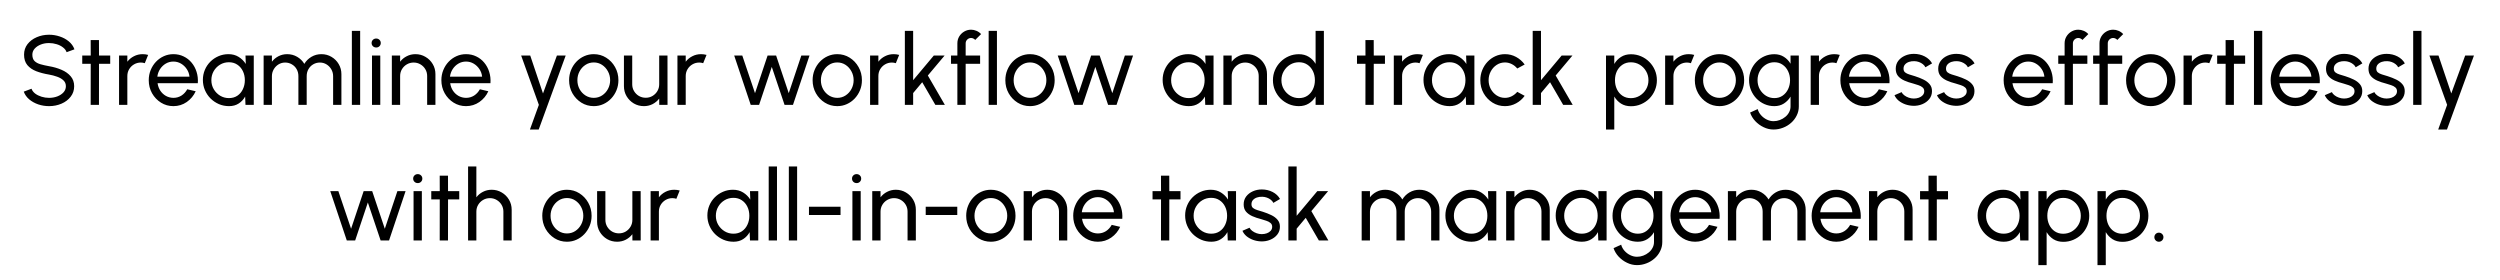 <svg width="295" height="33" viewBox="0 0 295 33" fill="none" xmlns="http://www.w3.org/2000/svg">
<path d="M5.789 12.524C5.351 12.524 4.928 12.457 4.521 12.321C4.113 12.181 3.756 11.983 3.45 11.727C3.147 11.471 2.932 11.166 2.804 10.813L3.718 10.47C3.795 10.687 3.939 10.877 4.148 11.04C4.362 11.2 4.612 11.324 4.899 11.413C5.186 11.502 5.483 11.547 5.789 11.547C6.139 11.547 6.463 11.49 6.761 11.378C7.064 11.261 7.308 11.101 7.495 10.895C7.681 10.689 7.774 10.449 7.774 10.173C7.774 9.89 7.677 9.659 7.483 9.481C7.289 9.298 7.041 9.155 6.738 9.05C6.435 8.941 6.119 8.858 5.789 8.8C5.227 8.707 4.723 8.575 4.276 8.404C3.834 8.23 3.483 7.987 3.223 7.677C2.967 7.366 2.839 6.957 2.839 6.449C2.839 5.976 2.975 5.562 3.246 5.209C3.522 4.856 3.885 4.583 4.335 4.389C4.785 4.195 5.27 4.098 5.789 4.098C6.22 4.098 6.637 4.166 7.041 4.301C7.448 4.433 7.807 4.627 8.117 4.883C8.428 5.139 8.651 5.452 8.786 5.82L7.861 6.158C7.784 5.937 7.638 5.747 7.425 5.588C7.215 5.425 6.967 5.3 6.68 5.215C6.397 5.126 6.1 5.081 5.789 5.081C5.444 5.077 5.122 5.134 4.823 5.25C4.525 5.366 4.282 5.527 4.096 5.733C3.91 5.939 3.817 6.177 3.817 6.449C3.817 6.775 3.902 7.025 4.073 7.2C4.247 7.37 4.484 7.498 4.783 7.584C5.081 7.669 5.417 7.745 5.789 7.811C6.317 7.9 6.806 8.041 7.256 8.235C7.706 8.425 8.067 8.68 8.338 8.998C8.614 9.316 8.752 9.708 8.752 10.173C8.752 10.647 8.614 11.06 8.338 11.413C8.067 11.766 7.706 12.039 7.256 12.233C6.806 12.427 6.317 12.524 5.789 12.524ZM13.005 7.531H11.684L11.678 12.373H10.7L10.706 7.531H9.705V6.554H10.706L10.7 4.726H11.678L11.684 6.554H13.005V7.531ZM14.048 12.373V6.554H15.026V7.281C15.231 7.009 15.491 6.794 15.805 6.635C16.12 6.472 16.461 6.391 16.83 6.391C17.055 6.391 17.272 6.42 17.481 6.478L17.086 7.456C16.927 7.405 16.771 7.38 16.62 7.38C16.329 7.38 16.061 7.452 15.817 7.595C15.576 7.735 15.384 7.925 15.241 8.166C15.097 8.406 15.026 8.674 15.026 8.969V12.373H14.048ZM20.462 12.524C19.926 12.524 19.437 12.387 18.995 12.111C18.557 11.836 18.206 11.467 17.942 11.005C17.682 10.54 17.552 10.026 17.552 9.463C17.552 9.037 17.628 8.639 17.779 8.27C17.93 7.898 18.138 7.572 18.401 7.293C18.669 7.009 18.98 6.788 19.333 6.629C19.686 6.47 20.062 6.391 20.462 6.391C20.9 6.391 21.302 6.48 21.666 6.658C22.035 6.833 22.349 7.077 22.609 7.392C22.873 7.706 23.069 8.071 23.197 8.486C23.329 8.901 23.377 9.345 23.342 9.818H18.594C18.64 10.148 18.749 10.443 18.919 10.703C19.09 10.959 19.307 11.163 19.571 11.314C19.839 11.465 20.136 11.543 20.462 11.547C20.811 11.547 21.127 11.457 21.41 11.279C21.693 11.097 21.922 10.848 22.097 10.534L23.092 10.767C22.859 11.283 22.508 11.706 22.039 12.036C21.569 12.361 21.044 12.524 20.462 12.524ZM18.564 9.05H22.359C22.328 8.724 22.223 8.427 22.044 8.16C21.866 7.888 21.639 7.671 21.364 7.508C21.088 7.345 20.788 7.264 20.462 7.264C20.136 7.264 19.837 7.343 19.565 7.502C19.294 7.661 19.069 7.877 18.89 8.148C18.716 8.416 18.607 8.716 18.564 9.05ZM28.968 6.554H29.945V12.373H28.968L28.927 11.39C28.745 11.727 28.492 12.001 28.17 12.21C27.852 12.42 27.472 12.524 27.03 12.524C26.603 12.524 26.203 12.445 25.831 12.286C25.459 12.123 25.129 11.9 24.842 11.617C24.558 11.329 24.337 11 24.178 10.627C24.019 10.255 23.94 9.853 23.94 9.423C23.94 9.007 24.017 8.616 24.172 8.247C24.328 7.878 24.543 7.556 24.818 7.281C25.098 7.002 25.42 6.784 25.784 6.629C26.149 6.47 26.541 6.391 26.96 6.391C27.418 6.391 27.819 6.499 28.165 6.717C28.51 6.93 28.789 7.207 29.003 7.549L28.968 6.554ZM27.012 11.576C27.396 11.576 27.728 11.483 28.008 11.296C28.291 11.106 28.508 10.85 28.659 10.528C28.814 10.206 28.892 9.851 28.892 9.463C28.892 9.068 28.814 8.711 28.659 8.393C28.504 8.071 28.285 7.816 28.002 7.63C27.722 7.44 27.393 7.345 27.012 7.345C26.628 7.345 26.279 7.44 25.965 7.63C25.651 7.82 25.4 8.076 25.214 8.398C25.032 8.716 24.941 9.071 24.941 9.463C24.941 9.855 25.036 10.212 25.226 10.534C25.416 10.852 25.668 11.106 25.982 11.296C26.297 11.483 26.64 11.576 27.012 11.576ZM31.108 12.373V6.554H32.086V7.281C32.292 7.009 32.55 6.794 32.86 6.635C33.175 6.472 33.516 6.391 33.884 6.391C34.315 6.391 34.709 6.495 35.066 6.705C35.423 6.914 35.704 7.192 35.91 7.537C36.115 7.192 36.395 6.914 36.748 6.705C37.105 6.495 37.496 6.391 37.923 6.391C38.362 6.391 38.759 6.497 39.116 6.711C39.473 6.92 39.756 7.203 39.966 7.56C40.179 7.917 40.286 8.315 40.286 8.753V12.373H39.308V8.986C39.308 8.699 39.238 8.433 39.099 8.189C38.959 7.944 38.771 7.748 38.534 7.601C38.297 7.454 38.036 7.38 37.749 7.38C37.462 7.38 37.2 7.45 36.963 7.589C36.726 7.725 36.538 7.915 36.398 8.16C36.259 8.4 36.189 8.676 36.189 8.986V12.373H35.211V8.986C35.211 8.676 35.141 8.4 35.002 8.16C34.862 7.915 34.672 7.725 34.431 7.589C34.195 7.45 33.933 7.38 33.646 7.38C33.363 7.38 33.101 7.454 32.86 7.601C32.624 7.748 32.435 7.944 32.296 8.189C32.156 8.433 32.086 8.699 32.086 8.986V12.373H31.108ZM41.52 12.373V3.644H42.498V12.373H41.52ZM43.895 6.554H44.873V12.373H43.895V6.554ZM44.396 5.605C44.241 5.605 44.111 5.555 44.006 5.454C43.901 5.353 43.849 5.227 43.849 5.075C43.849 4.924 43.901 4.798 44.006 4.697C44.111 4.596 44.239 4.546 44.39 4.546C44.541 4.546 44.669 4.596 44.774 4.697C44.879 4.798 44.931 4.924 44.931 5.075C44.931 5.227 44.879 5.353 44.774 5.454C44.673 5.555 44.547 5.605 44.396 5.605ZM51.381 8.753V12.373H50.404V8.969C50.404 8.674 50.332 8.406 50.188 8.166C50.045 7.925 49.853 7.735 49.612 7.595C49.372 7.452 49.104 7.38 48.809 7.38C48.518 7.38 48.251 7.452 48.006 7.595C47.766 7.735 47.574 7.925 47.43 8.166C47.286 8.406 47.215 8.674 47.215 8.969V12.373H46.237V6.554H47.215V7.281C47.42 7.009 47.68 6.794 47.994 6.635C48.309 6.472 48.65 6.391 49.019 6.391C49.453 6.391 49.849 6.497 50.206 6.711C50.567 6.92 50.852 7.203 51.061 7.56C51.275 7.917 51.381 8.315 51.381 8.753ZM54.992 12.524C54.457 12.524 53.968 12.387 53.526 12.111C53.087 11.836 52.736 11.467 52.472 11.005C52.212 10.54 52.082 10.026 52.082 9.463C52.082 9.037 52.158 8.639 52.309 8.27C52.461 7.898 52.668 7.572 52.932 7.293C53.2 7.009 53.51 6.788 53.863 6.629C54.216 6.47 54.593 6.391 54.992 6.391C55.431 6.391 55.832 6.48 56.197 6.658C56.565 6.833 56.88 7.077 57.139 7.392C57.403 7.706 57.599 8.071 57.727 8.486C57.859 8.901 57.908 9.345 57.873 9.818H53.124C53.171 10.148 53.279 10.443 53.45 10.703C53.621 10.959 53.838 11.163 54.102 11.314C54.369 11.465 54.666 11.543 54.992 11.547C55.341 11.547 55.657 11.457 55.941 11.279C56.224 11.097 56.453 10.848 56.627 10.534L57.623 10.767C57.39 11.283 57.039 11.706 56.569 12.036C56.1 12.361 55.574 12.524 54.992 12.524ZM53.095 9.05H56.889C56.858 8.724 56.753 8.427 56.575 8.16C56.397 7.888 56.169 7.671 55.894 7.508C55.619 7.345 55.318 7.264 54.992 7.264C54.666 7.264 54.367 7.343 54.096 7.502C53.824 7.661 53.599 7.877 53.421 8.148C53.246 8.416 53.138 8.716 53.095 9.05ZM65.715 6.554H66.751L63.568 15.283H62.532L63.585 12.373L61.496 6.554H62.567L64.074 11.029L65.715 6.554ZM70.064 12.524C69.528 12.524 69.039 12.387 68.597 12.111C68.159 11.836 67.808 11.467 67.544 11.005C67.284 10.54 67.154 10.026 67.154 9.463C67.154 9.037 67.23 8.639 67.381 8.27C67.532 7.898 67.74 7.572 68.004 7.293C68.271 7.009 68.582 6.788 68.935 6.629C69.288 6.47 69.664 6.391 70.064 6.391C70.599 6.391 71.086 6.528 71.524 6.804C71.967 7.079 72.318 7.45 72.578 7.915C72.841 8.381 72.973 8.897 72.973 9.463C72.973 9.886 72.898 10.282 72.746 10.65C72.595 11.019 72.386 11.345 72.118 11.628C71.854 11.908 71.546 12.127 71.193 12.286C70.843 12.445 70.467 12.524 70.064 12.524ZM70.064 11.547C70.428 11.547 70.756 11.452 71.047 11.261C71.342 11.068 71.573 10.813 71.74 10.499C71.91 10.181 71.996 9.836 71.996 9.463C71.996 9.083 71.908 8.734 71.734 8.416C71.563 8.098 71.332 7.844 71.041 7.653C70.75 7.463 70.424 7.368 70.064 7.368C69.699 7.368 69.371 7.465 69.08 7.659C68.789 7.849 68.558 8.103 68.388 8.422C68.217 8.74 68.132 9.087 68.132 9.463C68.132 9.851 68.219 10.204 68.393 10.523C68.568 10.837 68.803 11.087 69.098 11.273C69.392 11.456 69.714 11.547 70.064 11.547ZM73.624 10.162V6.554H74.602V9.946C74.602 10.241 74.673 10.509 74.817 10.749C74.96 10.99 75.153 11.182 75.393 11.325C75.638 11.465 75.905 11.535 76.196 11.535C76.491 11.535 76.757 11.465 76.993 11.325C77.234 11.182 77.426 10.99 77.57 10.749C77.713 10.509 77.785 10.241 77.785 9.946V6.554H78.763L78.768 12.373H77.791L77.785 11.634C77.579 11.905 77.319 12.123 77.005 12.286C76.691 12.445 76.351 12.524 75.987 12.524C75.552 12.524 75.154 12.42 74.794 12.21C74.437 11.997 74.152 11.712 73.938 11.355C73.729 10.998 73.624 10.6 73.624 10.162ZM79.938 12.373V6.554H80.915V7.281C81.121 7.009 81.381 6.794 81.695 6.635C82.009 6.472 82.351 6.391 82.719 6.391C82.944 6.391 83.162 6.42 83.371 6.478L82.975 7.456C82.816 7.405 82.661 7.38 82.51 7.38C82.219 7.38 81.951 7.452 81.707 7.595C81.466 7.735 81.274 7.925 81.131 8.166C80.987 8.406 80.915 8.674 80.915 8.969V12.373H79.938ZM89.574 12.373H88.585L86.635 6.554H87.59L89.091 10.994L90.575 6.554H91.582L93.072 10.994L94.556 6.554H95.522L93.572 12.373H92.577L91.07 7.892L89.574 12.373ZM98.797 12.524C98.262 12.524 97.773 12.387 97.331 12.111C96.892 11.836 96.541 11.467 96.278 11.005C96.017 10.54 95.888 10.026 95.888 9.463C95.888 9.037 95.963 8.639 96.115 8.27C96.266 7.898 96.473 7.572 96.737 7.293C97.005 7.009 97.315 6.788 97.668 6.629C98.021 6.47 98.398 6.391 98.797 6.391C99.333 6.391 99.82 6.528 100.258 6.804C100.7 7.079 101.051 7.45 101.311 7.915C101.575 8.381 101.707 8.897 101.707 9.463C101.707 9.886 101.631 10.282 101.48 10.65C101.329 11.019 101.119 11.345 100.852 11.628C100.588 11.908 100.279 12.127 99.926 12.286C99.577 12.445 99.201 12.524 98.797 12.524ZM98.797 11.547C99.162 11.547 99.49 11.452 99.781 11.261C100.076 11.068 100.306 10.813 100.473 10.499C100.644 10.181 100.729 9.836 100.729 9.463C100.729 9.083 100.642 8.734 100.467 8.416C100.297 8.098 100.066 7.844 99.775 7.653C99.484 7.463 99.158 7.368 98.797 7.368C98.433 7.368 98.105 7.465 97.814 7.659C97.523 7.849 97.292 8.103 97.121 8.422C96.951 8.74 96.865 9.087 96.865 9.463C96.865 9.851 96.953 10.204 97.127 10.523C97.302 10.837 97.536 11.087 97.831 11.273C98.126 11.456 98.448 11.547 98.797 11.547ZM102.67 12.373V6.554H103.648V7.281C103.853 7.009 104.113 6.794 104.427 6.635C104.742 6.472 105.083 6.391 105.452 6.391C105.677 6.391 105.894 6.42 106.103 6.478L105.708 7.456C105.549 7.405 105.394 7.38 105.242 7.38C104.951 7.38 104.684 7.452 104.439 7.595C104.199 7.735 104.007 7.925 103.863 8.166C103.719 8.406 103.648 8.674 103.648 8.969V12.373H102.67ZM111.493 12.373H110.37L108.822 9.702L107.751 10.982V12.373H106.773V3.644H107.751V9.463L110.189 6.554H111.464L109.485 8.91L111.493 12.373ZM113.948 5.116V6.554H115.653V7.531H113.948V12.373H112.97V7.531H112.219V6.554H112.97V5.116C112.97 4.817 113.042 4.548 113.185 4.307C113.333 4.063 113.529 3.869 113.773 3.725C114.021 3.578 114.293 3.504 114.588 3.504C114.805 3.504 115.017 3.549 115.222 3.638C115.428 3.723 115.61 3.851 115.769 4.022L115.071 4.715C115.017 4.641 114.945 4.585 114.856 4.546C114.77 4.503 114.681 4.482 114.588 4.482C114.413 4.482 114.262 4.544 114.134 4.668C114.01 4.792 113.948 4.942 113.948 5.116ZM116.662 12.373V3.644H117.639V12.373H116.662ZM121.541 12.524C121.006 12.524 120.517 12.387 120.075 12.111C119.636 11.836 119.285 11.467 119.021 11.005C118.761 10.54 118.631 10.026 118.631 9.463C118.631 9.037 118.707 8.639 118.858 8.27C119.01 7.898 119.217 7.572 119.481 7.293C119.749 7.009 120.059 6.788 120.412 6.629C120.765 6.47 121.141 6.391 121.541 6.391C122.076 6.391 122.563 6.528 123.002 6.804C123.444 7.079 123.795 7.45 124.055 7.915C124.319 8.381 124.451 8.897 124.451 9.463C124.451 9.886 124.375 10.282 124.224 10.65C124.072 11.019 123.863 11.345 123.595 11.628C123.331 11.908 123.023 12.127 122.67 12.286C122.321 12.445 121.945 12.524 121.541 12.524ZM121.541 11.547C121.906 11.547 122.234 11.452 122.525 11.261C122.819 11.068 123.05 10.813 123.217 10.499C123.388 10.181 123.473 9.836 123.473 9.463C123.473 9.083 123.386 8.734 123.211 8.416C123.041 8.098 122.81 7.844 122.519 7.653C122.228 7.463 121.902 7.368 121.541 7.368C121.176 7.368 120.849 7.465 120.558 7.659C120.267 7.849 120.036 8.103 119.865 8.422C119.694 8.74 119.609 9.087 119.609 9.463C119.609 9.851 119.696 10.204 119.871 10.523C120.045 10.837 120.28 11.087 120.575 11.273C120.87 11.456 121.192 11.547 121.541 11.547ZM127.753 12.373H126.764L124.814 6.554H125.769L127.27 10.994L128.754 6.554H129.761L131.251 10.994L132.735 6.554H133.701L131.751 12.373H130.756L129.249 7.892L127.753 12.373ZM142.22 6.554H143.198V12.373H142.22L142.18 11.39C141.997 11.727 141.745 12.001 141.423 12.21C141.105 12.42 140.725 12.524 140.282 12.524C139.856 12.524 139.456 12.445 139.084 12.286C138.711 12.123 138.381 11.9 138.094 11.617C137.811 11.329 137.59 11 137.431 10.627C137.272 10.255 137.192 9.853 137.192 9.423C137.192 9.007 137.27 8.616 137.425 8.247C137.58 7.878 137.796 7.556 138.071 7.281C138.35 7.002 138.672 6.784 139.037 6.629C139.402 6.47 139.794 6.391 140.213 6.391C140.67 6.391 141.072 6.499 141.417 6.717C141.762 6.93 142.042 7.207 142.255 7.549L142.22 6.554ZM140.265 11.576C140.649 11.576 140.981 11.483 141.26 11.296C141.543 11.106 141.761 10.85 141.912 10.528C142.067 10.206 142.145 9.851 142.145 9.463C142.145 9.068 142.067 8.711 141.912 8.393C141.757 8.071 141.537 7.816 141.254 7.63C140.975 7.44 140.645 7.345 140.265 7.345C139.881 7.345 139.532 7.44 139.217 7.63C138.903 7.82 138.653 8.076 138.467 8.398C138.284 8.716 138.193 9.071 138.193 9.463C138.193 9.855 138.288 10.212 138.478 10.534C138.668 10.852 138.921 11.106 139.235 11.296C139.549 11.483 139.892 11.576 140.265 11.576ZM149.506 8.753V12.373H148.528V8.969C148.528 8.674 148.456 8.406 148.313 8.166C148.169 7.925 147.977 7.735 147.736 7.595C147.496 7.452 147.228 7.38 146.933 7.38C146.642 7.38 146.375 7.452 146.13 7.595C145.89 7.735 145.698 7.925 145.554 8.166C145.411 8.406 145.339 8.674 145.339 8.969V12.373H144.361V6.554H145.339V7.281C145.544 7.009 145.804 6.794 146.119 6.635C146.433 6.472 146.774 6.391 147.143 6.391C147.577 6.391 147.973 6.497 148.33 6.711C148.691 6.92 148.976 7.203 149.185 7.56C149.399 7.917 149.506 8.315 149.506 8.753ZM155.24 3.644H156.218V12.373H155.24V11.384C155.043 11.725 154.777 12.001 154.443 12.21C154.109 12.42 153.718 12.524 153.268 12.524C152.845 12.524 152.449 12.445 152.08 12.286C151.712 12.127 151.386 11.908 151.103 11.628C150.823 11.345 150.604 11.019 150.445 10.65C150.286 10.282 150.207 9.886 150.207 9.463C150.207 9.04 150.286 8.645 150.445 8.276C150.604 7.904 150.823 7.578 151.103 7.298C151.386 7.015 151.712 6.794 152.08 6.635C152.449 6.476 152.845 6.396 153.268 6.396C153.718 6.396 154.109 6.501 154.443 6.711C154.777 6.92 155.043 7.196 155.24 7.537V3.644ZM153.279 11.576C153.663 11.576 153.995 11.483 154.274 11.296C154.558 11.106 154.775 10.85 154.926 10.528C155.081 10.206 155.159 9.851 155.159 9.463C155.159 9.068 155.081 8.711 154.926 8.393C154.771 8.071 154.552 7.816 154.269 7.63C153.989 7.44 153.659 7.345 153.279 7.345C152.895 7.345 152.546 7.44 152.232 7.63C151.921 7.82 151.673 8.076 151.487 8.398C151.301 8.716 151.207 9.071 151.207 9.463C151.207 9.855 151.303 10.212 151.493 10.534C151.683 10.852 151.935 11.106 152.249 11.296C152.563 11.483 152.907 11.576 153.279 11.576ZM163.425 7.531H162.104L162.098 12.373H161.12L161.126 7.531H160.125V6.554H161.126L161.12 4.726H162.098L162.104 6.554H163.425V7.531ZM164.468 12.373V6.554H165.446V7.281C165.651 7.009 165.911 6.794 166.225 6.635C166.54 6.472 166.881 6.391 167.25 6.391C167.475 6.391 167.692 6.42 167.901 6.478L167.506 7.456C167.347 7.405 167.191 7.38 167.04 7.38C166.749 7.38 166.481 7.452 166.237 7.595C165.996 7.735 165.804 7.925 165.661 8.166C165.517 8.406 165.446 8.674 165.446 8.969V12.373H164.468ZM173 6.554H173.978V12.373H173L172.959 11.39C172.777 11.727 172.525 12.001 172.203 12.21C171.884 12.42 171.504 12.524 171.062 12.524C170.635 12.524 170.236 12.445 169.863 12.286C169.491 12.123 169.161 11.9 168.874 11.617C168.591 11.329 168.37 11 168.21 10.627C168.051 10.255 167.972 9.853 167.972 9.423C167.972 9.007 168.049 8.616 168.205 8.247C168.36 7.878 168.575 7.556 168.851 7.281C169.13 7.002 169.452 6.784 169.817 6.629C170.181 6.47 170.573 6.391 170.992 6.391C171.45 6.391 171.852 6.499 172.197 6.717C172.542 6.93 172.821 7.207 173.035 7.549L173 6.554ZM171.045 11.576C171.429 11.576 171.76 11.483 172.04 11.296C172.323 11.106 172.54 10.85 172.691 10.528C172.847 10.206 172.924 9.851 172.924 9.463C172.924 9.068 172.847 8.711 172.691 8.393C172.536 8.071 172.317 7.816 172.034 7.63C171.755 7.44 171.425 7.345 171.045 7.345C170.66 7.345 170.311 7.44 169.997 7.63C169.683 7.82 169.433 8.076 169.246 8.398C169.064 8.716 168.973 9.071 168.973 9.463C168.973 9.855 169.068 10.212 169.258 10.534C169.448 10.852 169.7 11.106 170.014 11.296C170.329 11.483 170.672 11.576 171.045 11.576ZM179.037 10.837L179.91 11.308C179.646 11.677 179.31 11.972 178.903 12.193C178.499 12.414 178.061 12.524 177.588 12.524C177.052 12.524 176.563 12.387 176.121 12.111C175.683 11.836 175.332 11.467 175.068 11.005C174.808 10.54 174.678 10.026 174.678 9.463C174.678 9.037 174.754 8.639 174.905 8.27C175.056 7.898 175.264 7.572 175.528 7.293C175.795 7.009 176.106 6.788 176.459 6.629C176.812 6.47 177.188 6.391 177.588 6.391C178.061 6.391 178.499 6.501 178.903 6.722C179.31 6.943 179.646 7.24 179.91 7.613L179.037 8.084C178.85 7.855 178.629 7.679 178.373 7.555C178.117 7.43 177.855 7.368 177.588 7.368C177.227 7.368 176.899 7.465 176.604 7.659C176.313 7.849 176.082 8.103 175.912 8.422C175.741 8.74 175.656 9.087 175.656 9.463C175.656 9.84 175.741 10.187 175.912 10.505C176.086 10.819 176.319 11.071 176.61 11.261C176.905 11.452 177.231 11.547 177.588 11.547C177.875 11.547 178.144 11.481 178.397 11.349C178.649 11.217 178.862 11.046 179.037 10.837ZM185.578 12.373H184.454L182.906 9.702L181.836 10.982V12.373H180.858V3.644H181.836V9.463L184.274 6.554H185.548L183.57 8.91L185.578 12.373ZM190.485 15.283H189.508V6.554H190.485V7.549C190.683 7.207 190.947 6.932 191.277 6.722C191.606 6.509 191.998 6.402 192.452 6.402C192.875 6.402 193.271 6.482 193.639 6.641C194.012 6.8 194.338 7.021 194.617 7.304C194.896 7.584 195.116 7.908 195.275 8.276C195.434 8.645 195.513 9.04 195.513 9.463C195.513 9.886 195.434 10.284 195.275 10.656C195.116 11.029 194.896 11.357 194.617 11.64C194.338 11.919 194.012 12.138 193.639 12.297C193.271 12.457 192.875 12.536 192.452 12.536C191.998 12.536 191.606 12.431 191.277 12.222C190.947 12.008 190.683 11.731 190.485 11.39V15.283ZM192.441 7.351C192.064 7.351 191.734 7.446 191.451 7.636C191.168 7.826 190.949 8.08 190.794 8.398C190.642 8.716 190.567 9.071 190.567 9.463C190.567 9.851 190.642 10.206 190.794 10.528C190.949 10.85 191.166 11.106 191.445 11.296C191.729 11.486 192.06 11.582 192.441 11.582C192.817 11.582 193.162 11.489 193.476 11.302C193.791 11.112 194.043 10.858 194.233 10.54C194.423 10.218 194.518 9.859 194.518 9.463C194.518 9.075 194.425 8.722 194.239 8.404C194.053 8.082 193.802 7.826 193.488 7.636C193.174 7.446 192.825 7.351 192.441 7.351ZM196.486 12.373V6.554H197.464V7.281C197.67 7.009 197.93 6.794 198.244 6.635C198.558 6.472 198.9 6.391 199.268 6.391C199.493 6.391 199.71 6.42 199.92 6.478L199.524 7.456C199.365 7.405 199.21 7.38 199.059 7.38C198.768 7.38 198.5 7.452 198.256 7.595C198.015 7.735 197.823 7.925 197.679 8.166C197.536 8.406 197.464 8.674 197.464 8.969V12.373H196.486ZM202.9 12.524C202.365 12.524 201.876 12.387 201.434 12.111C200.995 11.836 200.644 11.467 200.38 11.005C200.12 10.54 199.99 10.026 199.99 9.463C199.99 9.037 200.066 8.639 200.217 8.27C200.369 7.898 200.576 7.572 200.84 7.293C201.108 7.009 201.418 6.788 201.771 6.629C202.124 6.47 202.5 6.391 202.9 6.391C203.435 6.391 203.922 6.528 204.361 6.804C204.803 7.079 205.154 7.45 205.414 7.915C205.678 8.381 205.81 8.897 205.81 9.463C205.81 9.886 205.734 10.282 205.583 10.65C205.432 11.019 205.222 11.345 204.954 11.628C204.691 11.908 204.382 12.127 204.029 12.286C203.68 12.445 203.304 12.524 202.9 12.524ZM202.9 11.547C203.265 11.547 203.593 11.452 203.884 11.261C204.178 11.068 204.409 10.813 204.576 10.499C204.747 10.181 204.832 9.836 204.832 9.463C204.832 9.083 204.745 8.734 204.57 8.416C204.4 8.098 204.169 7.844 203.878 7.653C203.587 7.463 203.261 7.368 202.9 7.368C202.535 7.368 202.208 7.465 201.917 7.659C201.626 7.849 201.395 8.103 201.224 8.422C201.053 8.74 200.968 9.087 200.968 9.463C200.968 9.851 201.055 10.204 201.23 10.523C201.404 10.837 201.639 11.087 201.934 11.273C202.229 11.456 202.551 11.547 202.9 11.547ZM211.284 6.554H212.261V12.559C212.261 12.943 212.178 13.3 212.011 13.63C211.848 13.964 211.627 14.253 211.348 14.497C211.068 14.745 210.75 14.938 210.393 15.073C210.036 15.213 209.664 15.283 209.276 15.283C208.872 15.283 208.483 15.192 208.106 15.009C207.73 14.831 207.4 14.59 207.117 14.288C206.838 13.989 206.636 13.653 206.512 13.281L207.408 12.873C207.482 13.141 207.614 13.382 207.804 13.595C207.998 13.812 208.223 13.983 208.479 14.107C208.739 14.235 209.004 14.299 209.276 14.299C209.532 14.299 209.778 14.255 210.015 14.165C210.256 14.076 210.471 13.952 210.661 13.793C210.855 13.638 211.006 13.454 211.115 13.24C211.227 13.031 211.284 12.804 211.284 12.559V11.401C211.086 11.735 210.824 12.006 210.498 12.216C210.176 12.421 209.8 12.524 209.369 12.524C208.958 12.524 208.572 12.445 208.211 12.286C207.85 12.127 207.534 11.908 207.262 11.628C206.991 11.345 206.777 11.019 206.622 10.65C206.467 10.282 206.39 9.886 206.39 9.463C206.39 9.04 206.467 8.645 206.622 8.276C206.777 7.904 206.991 7.578 207.262 7.298C207.534 7.015 207.85 6.794 208.211 6.635C208.572 6.476 208.958 6.396 209.369 6.396C209.8 6.396 210.176 6.499 210.498 6.705C210.824 6.91 211.086 7.182 211.284 7.52V6.554ZM209.375 11.576C209.751 11.576 210.077 11.479 210.353 11.285C210.632 11.091 210.847 10.833 210.999 10.511C211.15 10.189 211.226 9.84 211.226 9.463C211.226 9.075 211.148 8.722 210.993 8.404C210.841 8.082 210.626 7.826 210.347 7.636C210.071 7.442 209.747 7.345 209.375 7.345C209.01 7.345 208.677 7.44 208.374 7.63C208.071 7.82 207.831 8.076 207.652 8.398C207.478 8.716 207.39 9.071 207.39 9.463C207.39 9.855 207.48 10.212 207.658 10.534C207.841 10.852 208.081 11.106 208.38 11.296C208.682 11.483 209.014 11.576 209.375 11.576ZM213.661 12.373V6.554H214.638V7.281C214.844 7.009 215.104 6.794 215.418 6.635C215.732 6.472 216.074 6.391 216.442 6.391C216.667 6.391 216.885 6.42 217.094 6.478L216.698 7.456C216.539 7.405 216.384 7.38 216.233 7.38C215.942 7.38 215.674 7.452 215.43 7.595C215.189 7.735 214.997 7.925 214.854 8.166C214.71 8.406 214.638 8.674 214.638 8.969V12.373H213.661ZM220.074 12.524C219.539 12.524 219.05 12.387 218.608 12.111C218.169 11.836 217.818 11.467 217.555 11.005C217.295 10.54 217.165 10.026 217.165 9.463C217.165 9.037 217.24 8.639 217.392 8.27C217.543 7.898 217.75 7.572 218.014 7.293C218.282 7.009 218.592 6.788 218.945 6.629C219.298 6.47 219.675 6.391 220.074 6.391C220.513 6.391 220.914 6.48 221.279 6.658C221.648 6.833 221.962 7.077 222.222 7.392C222.486 7.706 222.682 8.071 222.81 8.486C222.941 8.901 222.99 9.345 222.955 9.818H218.206C218.253 10.148 218.362 10.443 218.532 10.703C218.703 10.959 218.92 11.163 219.184 11.314C219.452 11.465 219.749 11.543 220.074 11.547C220.424 11.547 220.74 11.457 221.023 11.279C221.306 11.097 221.535 10.848 221.71 10.534L222.705 10.767C222.472 11.283 222.121 11.706 221.651 12.036C221.182 12.361 220.656 12.524 220.074 12.524ZM218.177 9.05H221.972C221.941 8.724 221.836 8.427 221.657 8.16C221.479 7.888 221.252 7.671 220.976 7.508C220.701 7.345 220.4 7.264 220.074 7.264C219.749 7.264 219.45 7.343 219.178 7.502C218.907 7.661 218.682 7.877 218.503 8.148C218.329 8.416 218.22 8.716 218.177 9.05ZM225.733 12.484C225.419 12.472 225.113 12.414 224.814 12.309C224.519 12.2 224.259 12.055 224.034 11.873C223.813 11.686 223.652 11.473 223.551 11.232L224.389 10.872C224.447 11.004 224.552 11.128 224.703 11.244C224.855 11.361 225.029 11.454 225.227 11.523C225.425 11.593 225.625 11.628 225.826 11.628C226.04 11.628 226.24 11.595 226.426 11.529C226.612 11.463 226.763 11.366 226.88 11.238C227 11.106 227.06 10.949 227.06 10.767C227.06 10.573 226.994 10.422 226.862 10.313C226.734 10.2 226.571 10.113 226.374 10.051C226.18 9.985 225.982 9.923 225.78 9.865C225.38 9.764 225.023 9.644 224.709 9.504C224.395 9.36 224.147 9.18 223.964 8.963C223.786 8.742 223.697 8.46 223.697 8.119C223.697 7.758 223.795 7.446 223.993 7.182C224.195 6.918 224.459 6.715 224.785 6.571C225.111 6.427 225.46 6.356 225.832 6.356C226.302 6.356 226.73 6.457 227.118 6.658C227.506 6.86 227.795 7.134 227.986 7.479L227.2 7.939C227.134 7.799 227.033 7.677 226.897 7.572C226.761 7.463 226.606 7.378 226.432 7.316C226.257 7.254 226.079 7.221 225.896 7.217C225.671 7.209 225.46 7.238 225.262 7.304C225.068 7.37 224.911 7.471 224.791 7.607C224.674 7.739 224.616 7.904 224.616 8.102C224.616 8.296 224.678 8.443 224.802 8.544C224.93 8.645 225.095 8.726 225.297 8.788C225.503 8.846 225.726 8.914 225.966 8.992C226.319 9.104 226.649 9.234 226.955 9.382C227.262 9.529 227.508 9.714 227.695 9.935C227.885 10.156 227.978 10.429 227.974 10.755C227.974 11.112 227.867 11.425 227.654 11.692C227.44 11.956 227.163 12.158 226.822 12.297C226.484 12.437 226.121 12.499 225.733 12.484ZM230.746 12.484C230.432 12.472 230.125 12.414 229.826 12.309C229.532 12.2 229.272 12.055 229.047 11.873C228.825 11.686 228.664 11.473 228.564 11.232L229.402 10.872C229.46 11.004 229.565 11.128 229.716 11.244C229.867 11.361 230.042 11.454 230.24 11.523C230.437 11.593 230.637 11.628 230.839 11.628C231.052 11.628 231.252 11.595 231.438 11.529C231.625 11.463 231.776 11.366 231.892 11.238C232.013 11.106 232.073 10.949 232.073 10.767C232.073 10.573 232.007 10.422 231.875 10.313C231.747 10.2 231.584 10.113 231.386 10.051C231.192 9.985 230.994 9.923 230.792 9.865C230.393 9.764 230.036 9.644 229.722 9.504C229.407 9.36 229.159 9.18 228.977 8.963C228.798 8.742 228.709 8.46 228.709 8.119C228.709 7.758 228.808 7.446 229.006 7.182C229.208 6.918 229.471 6.715 229.797 6.571C230.123 6.427 230.472 6.356 230.845 6.356C231.314 6.356 231.743 6.457 232.131 6.658C232.519 6.86 232.808 7.134 232.998 7.479L232.212 7.939C232.146 7.799 232.046 7.677 231.91 7.572C231.774 7.463 231.619 7.378 231.444 7.316C231.27 7.254 231.091 7.221 230.909 7.217C230.684 7.209 230.472 7.238 230.275 7.304C230.081 7.37 229.923 7.471 229.803 7.607C229.687 7.739 229.629 7.904 229.629 8.102C229.629 8.296 229.691 8.443 229.815 8.544C229.943 8.645 230.108 8.726 230.309 8.788C230.515 8.846 230.738 8.914 230.979 8.992C231.332 9.104 231.661 9.234 231.968 9.382C232.274 9.529 232.521 9.714 232.707 9.935C232.897 10.156 232.99 10.429 232.986 10.755C232.986 11.112 232.88 11.425 232.666 11.692C232.453 11.956 232.176 12.158 231.834 12.297C231.497 12.437 231.134 12.499 230.746 12.484ZM239.34 12.524C238.805 12.524 238.316 12.387 237.874 12.111C237.435 11.836 237.084 11.467 236.82 11.005C236.56 10.54 236.43 10.026 236.43 9.463C236.43 9.037 236.506 8.639 236.657 8.27C236.809 7.898 237.016 7.572 237.28 7.293C237.548 7.009 237.858 6.788 238.211 6.629C238.564 6.47 238.94 6.391 239.34 6.391C239.778 6.391 240.18 6.48 240.545 6.658C240.913 6.833 241.228 7.077 241.487 7.392C241.751 7.706 241.947 8.071 242.075 8.486C242.207 8.901 242.256 9.345 242.221 9.818H237.472C237.519 10.148 237.627 10.443 237.798 10.703C237.969 10.959 238.186 11.163 238.45 11.314C238.717 11.465 239.014 11.543 239.34 11.547C239.689 11.547 240.005 11.457 240.289 11.279C240.572 11.097 240.801 10.848 240.975 10.534L241.97 10.767C241.738 11.283 241.387 11.706 240.917 12.036C240.448 12.361 239.922 12.524 239.34 12.524ZM237.443 9.05H241.237C241.206 8.724 241.101 8.427 240.923 8.16C240.745 7.888 240.518 7.671 240.242 7.508C239.967 7.345 239.666 7.264 239.34 7.264C239.014 7.264 238.715 7.343 238.444 7.502C238.172 7.661 237.947 7.877 237.769 8.148C237.594 8.416 237.486 8.716 237.443 9.05ZM244.602 5.116V6.554H246.307V7.531H244.602V12.373H243.624V7.531H242.874V6.554H243.624V5.116C243.624 4.817 243.696 4.548 243.84 4.307C243.987 4.063 244.183 3.869 244.427 3.725C244.676 3.578 244.947 3.504 245.242 3.504C245.459 3.504 245.671 3.549 245.876 3.638C246.082 3.723 246.264 3.851 246.423 4.022L245.725 4.715C245.671 4.641 245.599 4.585 245.51 4.546C245.424 4.503 245.335 4.482 245.242 4.482C245.068 4.482 244.916 4.544 244.788 4.668C244.664 4.792 244.602 4.942 244.602 5.116ZM248.717 5.116V6.554H250.422V7.531H248.717V12.373H247.739V7.531H246.988V6.554H247.739V5.116C247.739 4.817 247.811 4.548 247.954 4.307C248.102 4.063 248.298 3.869 248.542 3.725C248.79 3.578 249.062 3.504 249.357 3.504C249.574 3.504 249.785 3.549 249.991 3.638C250.197 3.723 250.379 3.851 250.538 4.022L249.84 4.715C249.785 4.641 249.714 4.585 249.624 4.546C249.539 4.503 249.45 4.482 249.357 4.482C249.182 4.482 249.031 4.544 248.903 4.668C248.779 4.792 248.717 4.942 248.717 5.116ZM253.786 12.524C253.251 12.524 252.762 12.387 252.32 12.111C251.882 11.836 251.53 11.467 251.267 11.005C251.007 10.54 250.877 10.026 250.877 9.463C250.877 9.037 250.952 8.639 251.104 8.27C251.255 7.898 251.463 7.572 251.726 7.293C251.994 7.009 252.304 6.788 252.657 6.629C253.011 6.47 253.387 6.391 253.786 6.391C254.322 6.391 254.809 6.528 255.247 6.804C255.689 7.079 256.041 7.45 256.3 7.915C256.564 8.381 256.696 8.897 256.696 9.463C256.696 9.886 256.621 10.282 256.469 10.65C256.318 11.019 256.108 11.345 255.841 11.628C255.577 11.908 255.268 12.127 254.915 12.286C254.566 12.445 254.19 12.524 253.786 12.524ZM253.786 11.547C254.151 11.547 254.479 11.452 254.77 11.261C255.065 11.068 255.296 10.813 255.462 10.499C255.633 10.181 255.719 9.836 255.719 9.463C255.719 9.083 255.631 8.734 255.457 8.416C255.286 8.098 255.055 7.844 254.764 7.653C254.473 7.463 254.147 7.368 253.786 7.368C253.422 7.368 253.094 7.465 252.803 7.659C252.512 7.849 252.281 8.103 252.11 8.422C251.94 8.74 251.854 9.087 251.854 9.463C251.854 9.851 251.942 10.204 252.116 10.523C252.291 10.837 252.526 11.087 252.82 11.273C253.115 11.456 253.437 11.547 253.786 11.547ZM257.659 12.373V6.554H258.637V7.281C258.842 7.009 259.102 6.794 259.417 6.635C259.731 6.472 260.072 6.391 260.441 6.391C260.666 6.391 260.883 6.42 261.093 6.478L260.697 7.456C260.538 7.405 260.383 7.38 260.231 7.38C259.94 7.38 259.673 7.452 259.428 7.595C259.188 7.735 258.996 7.925 258.852 8.166C258.709 8.406 258.637 8.674 258.637 8.969V12.373H257.659ZM264.925 7.531H263.604L263.598 12.373H262.62L262.626 7.531H261.625V6.554H262.626L262.62 4.726H263.598L263.604 6.554H264.925V7.531ZM265.968 12.373V3.644H266.945V12.373H265.968ZM270.847 12.524C270.312 12.524 269.823 12.387 269.381 12.111C268.942 11.836 268.591 11.467 268.327 11.005C268.067 10.54 267.937 10.026 267.937 9.463C267.937 9.037 268.013 8.639 268.164 8.27C268.316 7.898 268.523 7.572 268.787 7.293C269.055 7.009 269.365 6.788 269.718 6.629C270.071 6.47 270.448 6.391 270.847 6.391C271.286 6.391 271.687 6.48 272.052 6.658C272.42 6.833 272.735 7.077 272.994 7.392C273.258 7.706 273.454 8.071 273.582 8.486C273.714 8.901 273.763 9.345 273.728 9.818H268.979C269.026 10.148 269.134 10.443 269.305 10.703C269.476 10.959 269.693 11.163 269.957 11.314C270.224 11.465 270.521 11.543 270.847 11.547C271.196 11.547 271.512 11.457 271.796 11.279C272.079 11.097 272.308 10.848 272.482 10.534L273.478 10.767C273.245 11.283 272.894 11.706 272.424 12.036C271.955 12.361 271.429 12.524 270.847 12.524ZM268.95 9.05H272.744C272.713 8.724 272.608 8.427 272.43 8.16C272.252 7.888 272.025 7.671 271.749 7.508C271.474 7.345 271.173 7.264 270.847 7.264C270.521 7.264 270.222 7.343 269.951 7.502C269.679 7.661 269.454 7.877 269.276 8.148C269.101 8.416 268.993 8.716 268.95 9.05ZM276.506 12.484C276.192 12.472 275.885 12.414 275.587 12.309C275.292 12.2 275.032 12.055 274.807 11.873C274.586 11.686 274.425 11.473 274.324 11.232L275.162 10.872C275.22 11.004 275.325 11.128 275.476 11.244C275.627 11.361 275.802 11.454 276 11.523C276.198 11.593 276.397 11.628 276.599 11.628C276.813 11.628 277.012 11.595 277.199 11.529C277.385 11.463 277.536 11.366 277.653 11.238C277.773 11.106 277.833 10.949 277.833 10.767C277.833 10.573 277.767 10.422 277.635 10.313C277.507 10.2 277.344 10.113 277.146 10.051C276.952 9.985 276.754 9.923 276.553 9.865C276.153 9.764 275.796 9.644 275.482 9.504C275.168 9.36 274.919 9.18 274.737 8.963C274.559 8.742 274.469 8.46 274.469 8.119C274.469 7.758 274.568 7.446 274.766 7.182C274.968 6.918 275.232 6.715 275.558 6.571C275.883 6.427 276.233 6.356 276.605 6.356C277.074 6.356 277.503 6.457 277.891 6.658C278.279 6.86 278.568 7.134 278.758 7.479L277.973 7.939C277.907 7.799 277.806 7.677 277.67 7.572C277.534 7.463 277.379 7.378 277.204 7.316C277.03 7.254 276.851 7.221 276.669 7.217C276.444 7.209 276.233 7.238 276.035 7.304C275.841 7.37 275.684 7.471 275.563 7.607C275.447 7.739 275.389 7.904 275.389 8.102C275.389 8.296 275.451 8.443 275.575 8.544C275.703 8.645 275.868 8.726 276.07 8.788C276.275 8.846 276.498 8.914 276.739 8.992C277.092 9.104 277.422 9.234 277.728 9.382C278.035 9.529 278.281 9.714 278.467 9.935C278.657 10.156 278.75 10.429 278.747 10.755C278.747 11.112 278.64 11.425 278.427 11.692C278.213 11.956 277.936 12.158 277.594 12.297C277.257 12.437 276.894 12.499 276.506 12.484ZM281.519 12.484C281.204 12.472 280.898 12.414 280.599 12.309C280.304 12.2 280.044 12.055 279.819 11.873C279.598 11.686 279.437 11.473 279.336 11.232L280.174 10.872C280.232 11.004 280.337 11.128 280.489 11.244C280.64 11.361 280.814 11.454 281.012 11.523C281.21 11.593 281.41 11.628 281.612 11.628C281.825 11.628 282.025 11.595 282.211 11.529C282.397 11.463 282.549 11.366 282.665 11.238C282.785 11.106 282.845 10.949 282.845 10.767C282.845 10.573 282.779 10.422 282.648 10.313C282.52 10.2 282.357 10.113 282.159 10.051C281.965 9.985 281.767 9.923 281.565 9.865C281.166 9.764 280.809 9.644 280.494 9.504C280.18 9.36 279.932 9.18 279.749 8.963C279.571 8.742 279.482 8.46 279.482 8.119C279.482 7.758 279.581 7.446 279.779 7.182C279.98 6.918 280.244 6.715 280.57 6.571C280.896 6.427 281.245 6.356 281.617 6.356C282.087 6.356 282.516 6.457 282.904 6.658C283.292 6.86 283.581 7.134 283.771 7.479L282.985 7.939C282.919 7.799 282.818 7.677 282.682 7.572C282.547 7.463 282.391 7.378 282.217 7.316C282.042 7.254 281.864 7.221 281.682 7.217C281.456 7.209 281.245 7.238 281.047 7.304C280.853 7.37 280.696 7.471 280.576 7.607C280.459 7.739 280.401 7.904 280.401 8.102C280.401 8.296 280.463 8.443 280.587 8.544C280.715 8.645 280.88 8.726 281.082 8.788C281.288 8.846 281.511 8.914 281.751 8.992C282.104 9.104 282.434 9.234 282.741 9.382C283.047 9.529 283.294 9.714 283.48 9.935C283.67 10.156 283.763 10.429 283.759 10.755C283.759 11.112 283.652 11.425 283.439 11.692C283.226 11.956 282.948 12.158 282.607 12.297C282.269 12.437 281.907 12.499 281.519 12.484ZM284.756 12.373V3.644H285.734V12.373H284.756ZM290.891 6.554H291.927L288.743 15.283H287.707L288.761 12.373L286.672 6.554H287.742L289.25 11.029L290.891 6.554ZM41.91 28.373H40.921L38.971 22.554H39.926L41.427 26.994L42.911 22.554H43.918L45.408 26.994L46.892 22.554H47.858L45.908 28.373H44.913L43.406 23.892L41.91 28.373ZM48.8 22.554H49.778V28.373H48.8V22.554ZM49.3 21.605C49.145 21.605 49.015 21.555 48.911 21.454C48.806 21.353 48.753 21.227 48.753 21.075C48.753 20.924 48.806 20.798 48.911 20.697C49.015 20.596 49.143 20.546 49.295 20.546C49.446 20.546 49.574 20.596 49.679 20.697C49.783 20.798 49.836 20.924 49.836 21.075C49.836 21.227 49.783 21.353 49.679 21.454C49.578 21.555 49.452 21.605 49.3 21.605ZM54.19 23.531H52.869L52.863 28.373H51.886L51.891 23.531H50.89V22.554H51.891L51.886 20.726H52.863L52.869 22.554H54.19V23.531ZM60.378 24.753V28.373H59.4V24.969C59.4 24.674 59.328 24.406 59.185 24.166C59.041 23.925 58.849 23.735 58.608 23.595C58.368 23.452 58.1 23.38 57.806 23.38C57.514 23.38 57.247 23.452 57.002 23.595C56.762 23.735 56.57 23.925 56.426 24.166C56.283 24.406 56.211 24.674 56.211 24.969V28.373H55.233V19.644H56.211V23.281C56.416 23.009 56.676 22.794 56.991 22.635C57.305 22.472 57.646 22.391 58.015 22.391C58.45 22.391 58.845 22.497 59.202 22.711C59.563 22.92 59.848 23.203 60.058 23.56C60.271 23.917 60.378 24.315 60.378 24.753ZM66.898 28.524C66.363 28.524 65.874 28.387 65.432 28.111C64.993 27.836 64.642 27.467 64.378 27.006C64.118 26.54 63.988 26.026 63.988 25.463C63.988 25.037 64.064 24.639 64.215 24.27C64.367 23.898 64.574 23.572 64.838 23.293C65.106 23.009 65.416 22.788 65.769 22.629C66.122 22.47 66.499 22.391 66.898 22.391C67.433 22.391 67.92 22.528 68.359 22.804C68.801 23.079 69.152 23.45 69.412 23.915C69.676 24.381 69.808 24.897 69.808 25.463C69.808 25.886 69.732 26.282 69.581 26.651C69.43 27.019 69.22 27.345 68.952 27.628C68.689 27.907 68.38 28.127 68.027 28.286C67.678 28.445 67.302 28.524 66.898 28.524ZM66.898 27.547C67.263 27.547 67.591 27.452 67.882 27.262C68.177 27.067 68.407 26.813 68.574 26.499C68.745 26.181 68.83 25.836 68.83 25.463C68.83 25.083 68.743 24.734 68.568 24.416C68.398 24.098 68.167 23.843 67.876 23.653C67.585 23.463 67.259 23.368 66.898 23.368C66.533 23.368 66.206 23.465 65.915 23.659C65.624 23.849 65.393 24.104 65.222 24.422C65.051 24.74 64.966 25.087 64.966 25.463C64.966 25.851 65.053 26.204 65.228 26.523C65.403 26.837 65.637 27.087 65.932 27.273C66.227 27.456 66.549 27.547 66.898 27.547ZM70.459 26.162V22.554H71.436V25.946C71.436 26.241 71.508 26.509 71.651 26.749C71.795 26.99 71.987 27.182 72.228 27.326C72.472 27.465 72.74 27.535 73.031 27.535C73.326 27.535 73.591 27.465 73.828 27.326C74.069 27.182 74.26 26.99 74.404 26.749C74.548 26.509 74.619 26.241 74.619 25.946V22.554H75.597L75.603 28.373H74.625L74.619 27.634C74.414 27.905 74.154 28.123 73.84 28.286C73.525 28.445 73.186 28.524 72.821 28.524C72.387 28.524 71.989 28.42 71.628 28.21C71.271 27.997 70.986 27.712 70.773 27.355C70.563 26.998 70.459 26.6 70.459 26.162ZM76.772 28.373V22.554H77.75V23.281C77.955 23.009 78.215 22.794 78.53 22.635C78.844 22.472 79.185 22.391 79.554 22.391C79.779 22.391 79.996 22.42 80.206 22.478L79.81 23.456C79.651 23.405 79.496 23.38 79.344 23.38C79.053 23.38 78.786 23.452 78.541 23.595C78.301 23.735 78.109 23.925 77.965 24.166C77.822 24.406 77.75 24.674 77.75 24.969V28.373H76.772ZM88.498 22.554H89.476V28.373H88.498L88.457 27.39C88.275 27.727 88.023 28.001 87.701 28.21C87.383 28.42 87.002 28.524 86.56 28.524C86.133 28.524 85.734 28.445 85.361 28.286C84.989 28.123 84.659 27.9 84.372 27.616C84.089 27.329 83.868 27 83.709 26.627C83.549 26.255 83.47 25.853 83.47 25.423C83.47 25.007 83.548 24.616 83.703 24.247C83.858 23.878 84.073 23.556 84.349 23.281C84.628 23.002 84.95 22.784 85.315 22.629C85.68 22.47 86.071 22.391 86.49 22.391C86.948 22.391 87.35 22.499 87.695 22.716C88.04 22.93 88.32 23.207 88.533 23.549L88.498 22.554ZM86.543 27.576C86.927 27.576 87.258 27.483 87.538 27.296C87.821 27.106 88.038 26.85 88.19 26.528C88.345 26.206 88.422 25.851 88.422 25.463C88.422 25.068 88.345 24.711 88.19 24.392C88.034 24.07 87.815 23.816 87.532 23.63C87.253 23.44 86.923 23.345 86.543 23.345C86.159 23.345 85.809 23.44 85.495 23.63C85.181 23.82 84.931 24.076 84.745 24.398C84.562 24.716 84.471 25.072 84.471 25.463C84.471 25.855 84.566 26.212 84.756 26.534C84.946 26.852 85.198 27.106 85.513 27.296C85.827 27.483 86.17 27.576 86.543 27.576ZM90.707 28.373V19.644H91.685V28.373H90.707ZM93.083 28.373V19.644H94.06V28.373H93.083ZM95.458 24.392H99.183V25.37H95.458V24.392ZM100.584 22.554H101.562V28.373H100.584V22.554ZM101.085 21.605C100.93 21.605 100.8 21.555 100.695 21.454C100.59 21.353 100.538 21.227 100.538 21.075C100.538 20.924 100.59 20.798 100.695 20.697C100.8 20.596 100.928 20.546 101.079 20.546C101.23 20.546 101.358 20.596 101.463 20.697C101.568 20.798 101.62 20.924 101.62 21.075C101.62 21.227 101.568 21.353 101.463 21.454C101.362 21.555 101.236 21.605 101.085 21.605ZM108.07 24.753V28.373H107.092V24.969C107.092 24.674 107.021 24.406 106.877 24.166C106.734 23.925 106.542 23.735 106.301 23.595C106.06 23.452 105.793 23.38 105.498 23.38C105.207 23.38 104.939 23.452 104.695 23.595C104.454 23.735 104.262 23.925 104.119 24.166C103.975 24.406 103.903 24.674 103.903 24.969V28.373H102.926V22.554H103.903V23.281C104.109 23.009 104.369 22.794 104.683 22.635C104.997 22.472 105.339 22.391 105.707 22.391C106.142 22.391 106.538 22.497 106.895 22.711C107.255 22.92 107.541 23.203 107.75 23.56C107.963 23.917 108.07 24.315 108.07 24.753ZM109.234 24.392H112.958V25.37H109.234V24.392ZM116.921 28.524C116.385 28.524 115.896 28.387 115.454 28.111C115.016 27.836 114.665 27.467 114.401 27.006C114.141 26.54 114.011 26.026 114.011 25.463C114.011 25.037 114.087 24.639 114.238 24.27C114.389 23.898 114.597 23.572 114.861 23.293C115.128 23.009 115.439 22.788 115.792 22.629C116.145 22.47 116.521 22.391 116.921 22.391C117.456 22.391 117.943 22.528 118.381 22.804C118.824 23.079 119.175 23.45 119.435 23.915C119.698 24.381 119.83 24.897 119.83 25.463C119.83 25.886 119.755 26.282 119.603 26.651C119.452 27.019 119.243 27.345 118.975 27.628C118.711 27.907 118.403 28.127 118.05 28.286C117.7 28.445 117.324 28.524 116.921 28.524ZM116.921 27.547C117.285 27.547 117.613 27.452 117.904 27.262C118.199 27.067 118.43 26.813 118.597 26.499C118.767 26.181 118.853 25.836 118.853 25.463C118.853 25.083 118.765 24.734 118.591 24.416C118.42 24.098 118.189 23.843 117.898 23.653C117.607 23.463 117.281 23.368 116.921 23.368C116.556 23.368 116.228 23.465 115.937 23.659C115.646 23.849 115.415 24.104 115.245 24.422C115.074 24.74 114.989 25.087 114.989 25.463C114.989 25.851 115.076 26.204 115.25 26.523C115.425 26.837 115.66 27.087 115.955 27.273C116.249 27.456 116.571 27.547 116.921 27.547ZM125.938 24.753V28.373H124.96V24.969C124.96 24.674 124.888 24.406 124.745 24.166C124.601 23.925 124.409 23.735 124.169 23.595C123.928 23.452 123.66 23.38 123.366 23.38C123.075 23.38 122.807 23.452 122.562 23.595C122.322 23.735 122.13 23.925 121.986 24.166C121.843 24.406 121.771 24.674 121.771 24.969V28.373H120.793V22.554H121.771V23.281C121.977 23.009 122.237 22.794 122.551 22.635C122.865 22.472 123.206 22.391 123.575 22.391C124.01 22.391 124.405 22.497 124.762 22.711C125.123 22.92 125.408 23.203 125.618 23.56C125.831 23.917 125.938 24.315 125.938 24.753ZM129.548 28.524C129.013 28.524 128.524 28.387 128.082 28.111C127.644 27.836 127.292 27.467 127.029 27.006C126.769 26.54 126.639 26.026 126.639 25.463C126.639 25.037 126.714 24.639 126.866 24.27C127.017 23.898 127.225 23.572 127.488 23.293C127.756 23.009 128.066 22.788 128.42 22.629C128.773 22.47 129.149 22.391 129.548 22.391C129.987 22.391 130.388 22.48 130.753 22.658C131.122 22.833 131.436 23.077 131.696 23.392C131.96 23.706 132.156 24.07 132.284 24.486C132.416 24.901 132.464 25.345 132.429 25.818H127.68C127.727 26.148 127.836 26.443 128.006 26.703C128.177 26.959 128.394 27.163 128.658 27.314C128.926 27.465 129.223 27.543 129.548 27.547C129.898 27.547 130.214 27.457 130.497 27.279C130.78 27.097 131.009 26.848 131.184 26.534L132.179 26.767C131.946 27.283 131.595 27.706 131.126 28.035C130.656 28.361 130.13 28.524 129.548 28.524ZM127.651 25.05H131.446C131.415 24.724 131.31 24.427 131.131 24.16C130.953 23.888 130.726 23.671 130.451 23.508C130.175 23.345 129.874 23.264 129.548 23.264C129.223 23.264 128.924 23.343 128.652 23.502C128.381 23.661 128.156 23.877 127.977 24.148C127.803 24.416 127.694 24.716 127.651 25.05ZM139.3 23.531H137.979L137.973 28.373H136.995L137.001 23.531H136V22.554H137.001L136.995 20.726H137.973L137.979 22.554H139.3V23.531ZM144.874 22.554H145.852V28.373H144.874L144.834 27.39C144.651 27.727 144.399 28.001 144.077 28.21C143.759 28.42 143.379 28.524 142.936 28.524C142.51 28.524 142.11 28.445 141.738 28.286C141.365 28.123 141.035 27.9 140.748 27.616C140.465 27.329 140.244 27 140.085 26.627C139.926 26.255 139.846 25.853 139.846 25.423C139.846 25.007 139.924 24.616 140.079 24.247C140.234 23.878 140.45 23.556 140.725 23.281C141.004 23.002 141.326 22.784 141.691 22.629C142.056 22.47 142.448 22.391 142.867 22.391C143.324 22.391 143.726 22.499 144.071 22.716C144.416 22.93 144.696 23.207 144.909 23.549L144.874 22.554ZM142.919 27.576C143.303 27.576 143.635 27.483 143.914 27.296C144.197 27.106 144.415 26.85 144.566 26.528C144.721 26.206 144.799 25.851 144.799 25.463C144.799 25.068 144.721 24.711 144.566 24.392C144.411 24.07 144.191 23.816 143.908 23.63C143.629 23.44 143.299 23.345 142.919 23.345C142.535 23.345 142.186 23.44 141.871 23.63C141.557 23.82 141.307 24.076 141.121 24.398C140.938 24.716 140.847 25.072 140.847 25.463C140.847 25.855 140.942 26.212 141.132 26.534C141.322 26.852 141.575 27.106 141.889 27.296C142.203 27.483 142.546 27.576 142.919 27.576ZM148.79 28.484C148.476 28.472 148.169 28.414 147.871 28.309C147.576 28.2 147.316 28.055 147.091 27.873C146.87 27.686 146.709 27.473 146.608 27.232L147.446 26.872C147.504 27.003 147.609 27.128 147.76 27.244C147.911 27.36 148.086 27.454 148.284 27.523C148.482 27.593 148.681 27.628 148.883 27.628C149.097 27.628 149.296 27.595 149.483 27.529C149.669 27.463 149.82 27.366 149.936 27.238C150.057 27.106 150.117 26.949 150.117 26.767C150.117 26.573 150.051 26.422 149.919 26.313C149.791 26.2 149.628 26.113 149.43 26.051C149.236 25.985 149.038 25.923 148.837 25.865C148.437 25.764 148.08 25.644 147.766 25.504C147.452 25.36 147.203 25.18 147.021 24.963C146.842 24.742 146.753 24.46 146.753 24.119C146.753 23.758 146.852 23.446 147.05 23.182C147.252 22.918 147.516 22.715 147.841 22.571C148.167 22.427 148.517 22.356 148.889 22.356C149.358 22.356 149.787 22.457 150.175 22.658C150.563 22.86 150.852 23.134 151.042 23.479L150.257 23.939C150.191 23.799 150.09 23.677 149.954 23.572C149.818 23.463 149.663 23.378 149.488 23.316C149.314 23.254 149.135 23.221 148.953 23.217C148.728 23.209 148.517 23.238 148.319 23.304C148.125 23.37 147.968 23.471 147.847 23.607C147.731 23.739 147.673 23.904 147.673 24.102C147.673 24.296 147.735 24.443 147.859 24.544C147.987 24.645 148.152 24.726 148.354 24.788C148.559 24.846 148.782 24.914 149.023 24.992C149.376 25.104 149.706 25.234 150.012 25.382C150.319 25.529 150.565 25.713 150.751 25.935C150.941 26.156 151.034 26.429 151.031 26.755C151.031 27.112 150.924 27.424 150.71 27.692C150.497 27.956 150.22 28.158 149.878 28.297C149.541 28.437 149.178 28.499 148.79 28.484ZM156.747 28.373H155.624L154.076 25.702L153.005 26.982V28.373H152.028V19.644H153.005V25.463L155.444 22.554H156.718L154.739 24.91L156.747 28.373ZM160.677 28.373V22.554H161.655V23.281C161.861 23.009 162.119 22.794 162.429 22.635C162.743 22.472 163.085 22.391 163.453 22.391C163.884 22.391 164.278 22.495 164.634 22.705C164.991 22.914 165.273 23.192 165.478 23.537C165.684 23.192 165.963 22.914 166.316 22.705C166.673 22.495 167.065 22.391 167.492 22.391C167.93 22.391 168.328 22.497 168.685 22.711C169.042 22.92 169.325 23.203 169.535 23.56C169.748 23.917 169.855 24.315 169.855 24.753V28.373H168.877V24.986C168.877 24.699 168.807 24.433 168.667 24.189C168.528 23.944 168.34 23.748 168.103 23.601C167.866 23.454 167.604 23.38 167.317 23.38C167.03 23.38 166.768 23.45 166.532 23.589C166.295 23.725 166.107 23.915 165.967 24.16C165.827 24.4 165.758 24.676 165.758 24.986V28.373H164.78V24.986C164.78 24.676 164.71 24.4 164.57 24.16C164.431 23.915 164.241 23.725 164 23.589C163.764 23.45 163.502 23.38 163.215 23.38C162.931 23.38 162.669 23.454 162.429 23.601C162.192 23.748 162.004 23.944 161.864 24.189C161.725 24.433 161.655 24.699 161.655 24.986V28.373H160.677ZM175.586 22.554H176.563V28.373H175.586L175.545 27.39C175.363 27.727 175.11 28.001 174.788 28.21C174.47 28.42 174.09 28.524 173.648 28.524C173.221 28.524 172.821 28.445 172.449 28.286C172.077 28.123 171.747 27.9 171.46 27.616C171.176 27.329 170.955 27 170.796 26.627C170.637 26.255 170.558 25.853 170.558 25.423C170.558 25.007 170.635 24.616 170.79 24.247C170.946 23.878 171.161 23.556 171.436 23.281C171.716 23.002 172.038 22.784 172.402 22.629C172.767 22.47 173.159 22.391 173.578 22.391C174.036 22.391 174.437 22.499 174.783 22.716C175.128 22.93 175.407 23.207 175.621 23.549L175.586 22.554ZM173.63 27.576C174.014 27.576 174.346 27.483 174.625 27.296C174.909 27.106 175.126 26.85 175.277 26.528C175.432 26.206 175.51 25.851 175.51 25.463C175.51 25.068 175.432 24.711 175.277 24.392C175.122 24.07 174.903 23.816 174.62 23.63C174.34 23.44 174.011 23.345 173.63 23.345C173.246 23.345 172.897 23.44 172.583 23.63C172.269 23.82 172.018 24.076 171.832 24.398C171.65 24.716 171.559 25.072 171.559 25.463C171.559 25.855 171.654 26.212 171.844 26.534C172.034 26.852 172.286 27.106 172.6 27.296C172.915 27.483 173.258 27.576 173.63 27.576ZM182.871 24.753V28.373H181.893V24.969C181.893 24.674 181.821 24.406 181.678 24.166C181.534 23.925 181.342 23.735 181.102 23.595C180.861 23.452 180.594 23.38 180.299 23.38C180.008 23.38 179.74 23.452 179.496 23.595C179.255 23.735 179.063 23.925 178.919 24.166C178.776 24.406 178.704 24.674 178.704 24.969V28.373H177.727V22.554H178.704V23.281C178.91 23.009 179.17 22.794 179.484 22.635C179.798 22.472 180.14 22.391 180.508 22.391C180.943 22.391 181.338 22.497 181.695 22.711C182.056 22.92 182.341 23.203 182.551 23.56C182.764 23.917 182.871 24.315 182.871 24.753ZM188.6 22.554H189.578V28.373H188.6L188.559 27.39C188.377 27.727 188.125 28.001 187.803 28.21C187.485 28.42 187.104 28.524 186.662 28.524C186.235 28.524 185.836 28.445 185.463 28.286C185.091 28.123 184.761 27.9 184.474 27.616C184.191 27.329 183.97 27 183.811 26.627C183.651 26.255 183.572 25.853 183.572 25.423C183.572 25.007 183.65 24.616 183.805 24.247C183.96 23.878 184.175 23.556 184.451 23.281C184.73 23.002 185.052 22.784 185.417 22.629C185.781 22.47 186.173 22.391 186.592 22.391C187.05 22.391 187.452 22.499 187.797 22.716C188.142 22.93 188.421 23.207 188.635 23.549L188.6 22.554ZM186.645 27.576C187.029 27.576 187.36 27.483 187.64 27.296C187.923 27.106 188.14 26.85 188.292 26.528C188.447 26.206 188.524 25.851 188.524 25.463C188.524 25.068 188.447 24.711 188.292 24.392C188.136 24.07 187.917 23.816 187.634 23.63C187.355 23.44 187.025 23.345 186.645 23.345C186.261 23.345 185.911 23.44 185.597 23.63C185.283 23.82 185.033 24.076 184.846 24.398C184.664 24.716 184.573 25.072 184.573 25.463C184.573 25.855 184.668 26.212 184.858 26.534C185.048 26.852 185.3 27.106 185.615 27.296C185.929 27.483 186.272 27.576 186.645 27.576ZM195.172 22.554H196.15V28.559C196.15 28.943 196.066 29.3 195.9 29.63C195.737 29.964 195.516 30.253 195.236 30.497C194.957 30.745 194.639 30.938 194.282 31.073C193.925 31.213 193.552 31.283 193.164 31.283C192.761 31.283 192.371 31.192 191.995 31.009C191.618 30.831 191.289 30.59 191.005 30.288C190.726 29.989 190.524 29.653 190.4 29.281L191.296 28.873C191.37 29.141 191.502 29.382 191.692 29.595C191.886 29.812 192.111 29.983 192.367 30.107C192.627 30.235 192.893 30.299 193.164 30.299C193.42 30.299 193.667 30.255 193.904 30.165C194.144 30.076 194.359 29.952 194.549 29.793C194.743 29.638 194.895 29.453 195.003 29.24C195.116 29.031 195.172 28.804 195.172 28.559V27.401C194.974 27.735 194.712 28.006 194.387 28.216C194.065 28.422 193.688 28.524 193.258 28.524C192.846 28.524 192.46 28.445 192.099 28.286C191.739 28.127 191.422 27.907 191.151 27.628C190.879 27.345 190.666 27.019 190.511 26.651C190.356 26.282 190.278 25.886 190.278 25.463C190.278 25.04 190.356 24.645 190.511 24.276C190.666 23.904 190.879 23.578 191.151 23.299C191.422 23.015 191.739 22.794 192.099 22.635C192.46 22.476 192.846 22.396 193.258 22.396C193.688 22.396 194.065 22.499 194.387 22.705C194.712 22.91 194.974 23.182 195.172 23.52V22.554ZM193.263 27.576C193.64 27.576 193.966 27.479 194.241 27.285C194.52 27.091 194.736 26.833 194.887 26.511C195.038 26.189 195.114 25.84 195.114 25.463C195.114 25.075 195.036 24.722 194.881 24.404C194.73 24.082 194.515 23.826 194.235 23.636C193.96 23.442 193.636 23.345 193.263 23.345C192.899 23.345 192.565 23.44 192.262 23.63C191.96 23.82 191.719 24.076 191.541 24.398C191.366 24.716 191.279 25.072 191.279 25.463C191.279 25.855 191.368 26.212 191.547 26.534C191.729 26.852 191.97 27.106 192.268 27.296C192.571 27.483 192.903 27.576 193.263 27.576ZM200.03 28.524C199.495 28.524 199.006 28.387 198.564 28.111C198.125 27.836 197.774 27.467 197.51 27.006C197.25 26.54 197.12 26.026 197.12 25.463C197.12 25.037 197.196 24.639 197.347 24.27C197.499 23.898 197.706 23.572 197.97 23.293C198.238 23.009 198.548 22.788 198.901 22.629C199.254 22.47 199.631 22.391 200.03 22.391C200.469 22.391 200.87 22.48 201.235 22.658C201.603 22.833 201.918 23.077 202.178 23.392C202.441 23.706 202.637 24.07 202.765 24.486C202.897 24.901 202.946 25.345 202.911 25.818H198.162C198.209 26.148 198.317 26.443 198.488 26.703C198.659 26.959 198.876 27.163 199.14 27.314C199.407 27.465 199.704 27.543 200.03 27.547C200.379 27.547 200.696 27.457 200.979 27.279C201.262 27.097 201.491 26.848 201.665 26.534L202.661 26.767C202.428 27.283 202.077 27.706 201.607 28.035C201.138 28.361 200.612 28.524 200.03 28.524ZM198.133 25.05H201.927C201.896 24.724 201.792 24.427 201.613 24.16C201.435 23.888 201.208 23.671 200.932 23.508C200.657 23.345 200.356 23.264 200.03 23.264C199.704 23.264 199.406 23.343 199.134 23.502C198.862 23.661 198.637 23.877 198.459 24.148C198.284 24.416 198.176 24.716 198.133 25.05ZM203.891 28.373V22.554H204.869V23.281C205.075 23.009 205.333 22.794 205.643 22.635C205.957 22.472 206.299 22.391 206.667 22.391C207.098 22.391 207.492 22.495 207.849 22.705C208.206 22.914 208.487 23.192 208.693 23.537C208.898 23.192 209.177 22.914 209.531 22.705C209.887 22.495 210.279 22.391 210.706 22.391C211.144 22.391 211.542 22.497 211.899 22.711C212.256 22.92 212.539 23.203 212.749 23.56C212.962 23.917 213.069 24.315 213.069 24.753V28.373H212.091V24.986C212.091 24.699 212.021 24.433 211.882 24.189C211.742 23.944 211.554 23.748 211.317 23.601C211.08 23.454 210.819 23.38 210.531 23.38C210.244 23.38 209.983 23.45 209.746 23.589C209.509 23.725 209.321 23.915 209.181 24.16C209.042 24.4 208.972 24.676 208.972 24.986V28.373H207.994V24.986C207.994 24.676 207.924 24.4 207.785 24.16C207.645 23.915 207.455 23.725 207.214 23.589C206.978 23.45 206.716 23.38 206.429 23.38C206.146 23.38 205.884 23.454 205.643 23.601C205.406 23.748 205.218 23.944 205.079 24.189C204.939 24.433 204.869 24.699 204.869 24.986V28.373H203.891ZM216.682 28.524C216.146 28.524 215.657 28.387 215.215 28.111C214.777 27.836 214.426 27.467 214.162 27.006C213.902 26.54 213.772 26.026 213.772 25.463C213.772 25.037 213.847 24.639 213.999 24.27C214.15 23.898 214.358 23.572 214.621 23.293C214.889 23.009 215.2 22.788 215.553 22.629C215.906 22.47 216.282 22.391 216.682 22.391C217.12 22.391 217.522 22.48 217.886 22.658C218.255 22.833 218.569 23.077 218.829 23.392C219.093 23.706 219.289 24.07 219.417 24.486C219.549 24.901 219.597 25.345 219.562 25.818H214.814C214.86 26.148 214.969 26.443 215.139 26.703C215.31 26.959 215.527 27.163 215.791 27.314C216.059 27.465 216.356 27.543 216.682 27.547C217.031 27.547 217.347 27.457 217.63 27.279C217.913 27.097 218.142 26.848 218.317 26.534L219.312 26.767C219.079 27.283 218.728 27.706 218.259 28.035C217.789 28.361 217.264 28.524 216.682 28.524ZM214.784 25.05H218.579C218.548 24.724 218.443 24.427 218.264 24.16C218.086 23.888 217.859 23.671 217.584 23.508C217.308 23.345 217.007 23.264 216.682 23.264C216.356 23.264 216.057 23.343 215.785 23.502C215.514 23.661 215.289 23.877 215.11 24.148C214.936 24.416 214.827 24.716 214.784 25.05ZM225.687 24.753V28.373H224.71V24.969C224.71 24.674 224.638 24.406 224.494 24.166C224.351 23.925 224.159 23.735 223.918 23.595C223.678 23.452 223.41 23.38 223.115 23.38C222.824 23.38 222.556 23.452 222.312 23.595C222.071 23.735 221.879 23.925 221.736 24.166C221.592 24.406 221.521 24.674 221.521 24.969V28.373H220.543V22.554H221.521V23.281C221.726 23.009 221.986 22.794 222.3 22.635C222.615 22.472 222.956 22.391 223.325 22.391C223.759 22.391 224.155 22.497 224.512 22.711C224.873 22.92 225.158 23.203 225.367 23.56C225.581 23.917 225.687 24.315 225.687 24.753ZM229.866 23.531H228.545L228.539 28.373H227.561L227.567 23.531H226.566V22.554H227.567L227.561 20.726H228.539L228.545 22.554H229.866V23.531ZM238.384 22.554H239.361V28.373H238.384L238.343 27.39C238.161 27.727 237.909 28.001 237.587 28.21C237.268 28.42 236.888 28.524 236.446 28.524C236.019 28.524 235.62 28.445 235.247 28.286C234.875 28.123 234.545 27.9 234.258 27.616C233.975 27.329 233.753 27 233.594 26.627C233.435 26.255 233.356 25.853 233.356 25.423C233.356 25.007 233.433 24.616 233.589 24.247C233.744 23.878 233.959 23.556 234.235 23.281C234.514 23.002 234.836 22.784 235.201 22.629C235.565 22.47 235.957 22.391 236.376 22.391C236.834 22.391 237.235 22.499 237.581 22.716C237.926 22.93 238.205 23.207 238.419 23.549L238.384 22.554ZM236.428 27.576C236.813 27.576 237.144 27.483 237.424 27.296C237.707 27.106 237.924 26.85 238.075 26.528C238.231 26.206 238.308 25.851 238.308 25.463C238.308 25.068 238.231 24.711 238.075 24.392C237.92 24.07 237.701 23.816 237.418 23.63C237.138 23.44 236.809 23.345 236.428 23.345C236.044 23.345 235.695 23.44 235.381 23.63C235.067 23.82 234.816 24.076 234.63 24.398C234.448 24.716 234.357 25.072 234.357 25.463C234.357 25.855 234.452 26.212 234.642 26.534C234.832 26.852 235.084 27.106 235.398 27.296C235.713 27.483 236.056 27.576 236.428 27.576ZM241.502 31.283H240.525V22.554H241.502V23.549C241.7 23.207 241.964 22.932 242.294 22.722C242.624 22.509 243.015 22.402 243.469 22.402C243.892 22.402 244.288 22.482 244.656 22.641C245.029 22.8 245.355 23.021 245.634 23.304C245.913 23.584 246.133 23.908 246.292 24.276C246.451 24.645 246.53 25.04 246.53 25.463C246.53 25.886 246.451 26.284 246.292 26.656C246.133 27.029 245.913 27.357 245.634 27.64C245.355 27.919 245.029 28.138 244.656 28.297C244.288 28.456 243.892 28.536 243.469 28.536C243.015 28.536 242.624 28.431 242.294 28.222C241.964 28.008 241.7 27.731 241.502 27.39V31.283ZM243.458 23.351C243.081 23.351 242.752 23.446 242.468 23.636C242.185 23.826 241.966 24.08 241.811 24.398C241.659 24.716 241.584 25.072 241.584 25.463C241.584 25.851 241.659 26.206 241.811 26.528C241.966 26.85 242.183 27.106 242.463 27.296C242.746 27.486 243.077 27.582 243.458 27.582C243.834 27.582 244.179 27.488 244.494 27.302C244.808 27.112 245.06 26.858 245.25 26.54C245.44 26.218 245.535 25.859 245.535 25.463C245.535 25.075 245.442 24.722 245.256 24.404C245.07 24.082 244.819 23.826 244.505 23.636C244.191 23.446 243.842 23.351 243.458 23.351ZM248.481 31.283H247.503V22.554H248.481V23.549C248.679 23.207 248.943 22.932 249.273 22.722C249.602 22.509 249.994 22.402 250.448 22.402C250.871 22.402 251.267 22.482 251.635 22.641C252.008 22.8 252.334 23.021 252.613 23.304C252.892 23.584 253.112 23.908 253.271 24.276C253.43 24.645 253.509 25.04 253.509 25.463C253.509 25.886 253.43 26.284 253.271 26.656C253.112 27.029 252.892 27.357 252.613 27.64C252.334 27.919 252.008 28.138 251.635 28.297C251.267 28.456 250.871 28.536 250.448 28.536C249.994 28.536 249.602 28.431 249.273 28.222C248.943 28.008 248.679 27.731 248.481 27.39V31.283ZM250.437 23.351C250.06 23.351 249.73 23.446 249.447 23.636C249.164 23.826 248.945 24.08 248.79 24.398C248.638 24.716 248.563 25.072 248.563 25.463C248.563 25.851 248.638 26.206 248.79 26.528C248.945 26.85 249.162 27.106 249.441 27.296C249.725 27.486 250.056 27.582 250.437 27.582C250.813 27.582 251.158 27.488 251.472 27.302C251.787 27.112 252.039 26.858 252.229 26.54C252.419 26.218 252.514 25.859 252.514 25.463C252.514 25.075 252.421 24.722 252.235 24.404C252.048 24.082 251.798 23.826 251.484 23.636C251.17 23.446 250.821 23.351 250.437 23.351ZM254.745 28.524C254.598 28.524 254.471 28.472 254.367 28.367C254.266 28.262 254.215 28.134 254.215 27.983C254.215 27.84 254.266 27.715 254.367 27.611C254.471 27.506 254.598 27.454 254.745 27.454C254.896 27.454 255.024 27.506 255.129 27.611C255.234 27.715 255.286 27.84 255.286 27.983C255.286 28.134 255.234 28.262 255.129 28.367C255.024 28.472 254.896 28.524 254.745 28.524Z" fill="black"/>
</svg>
